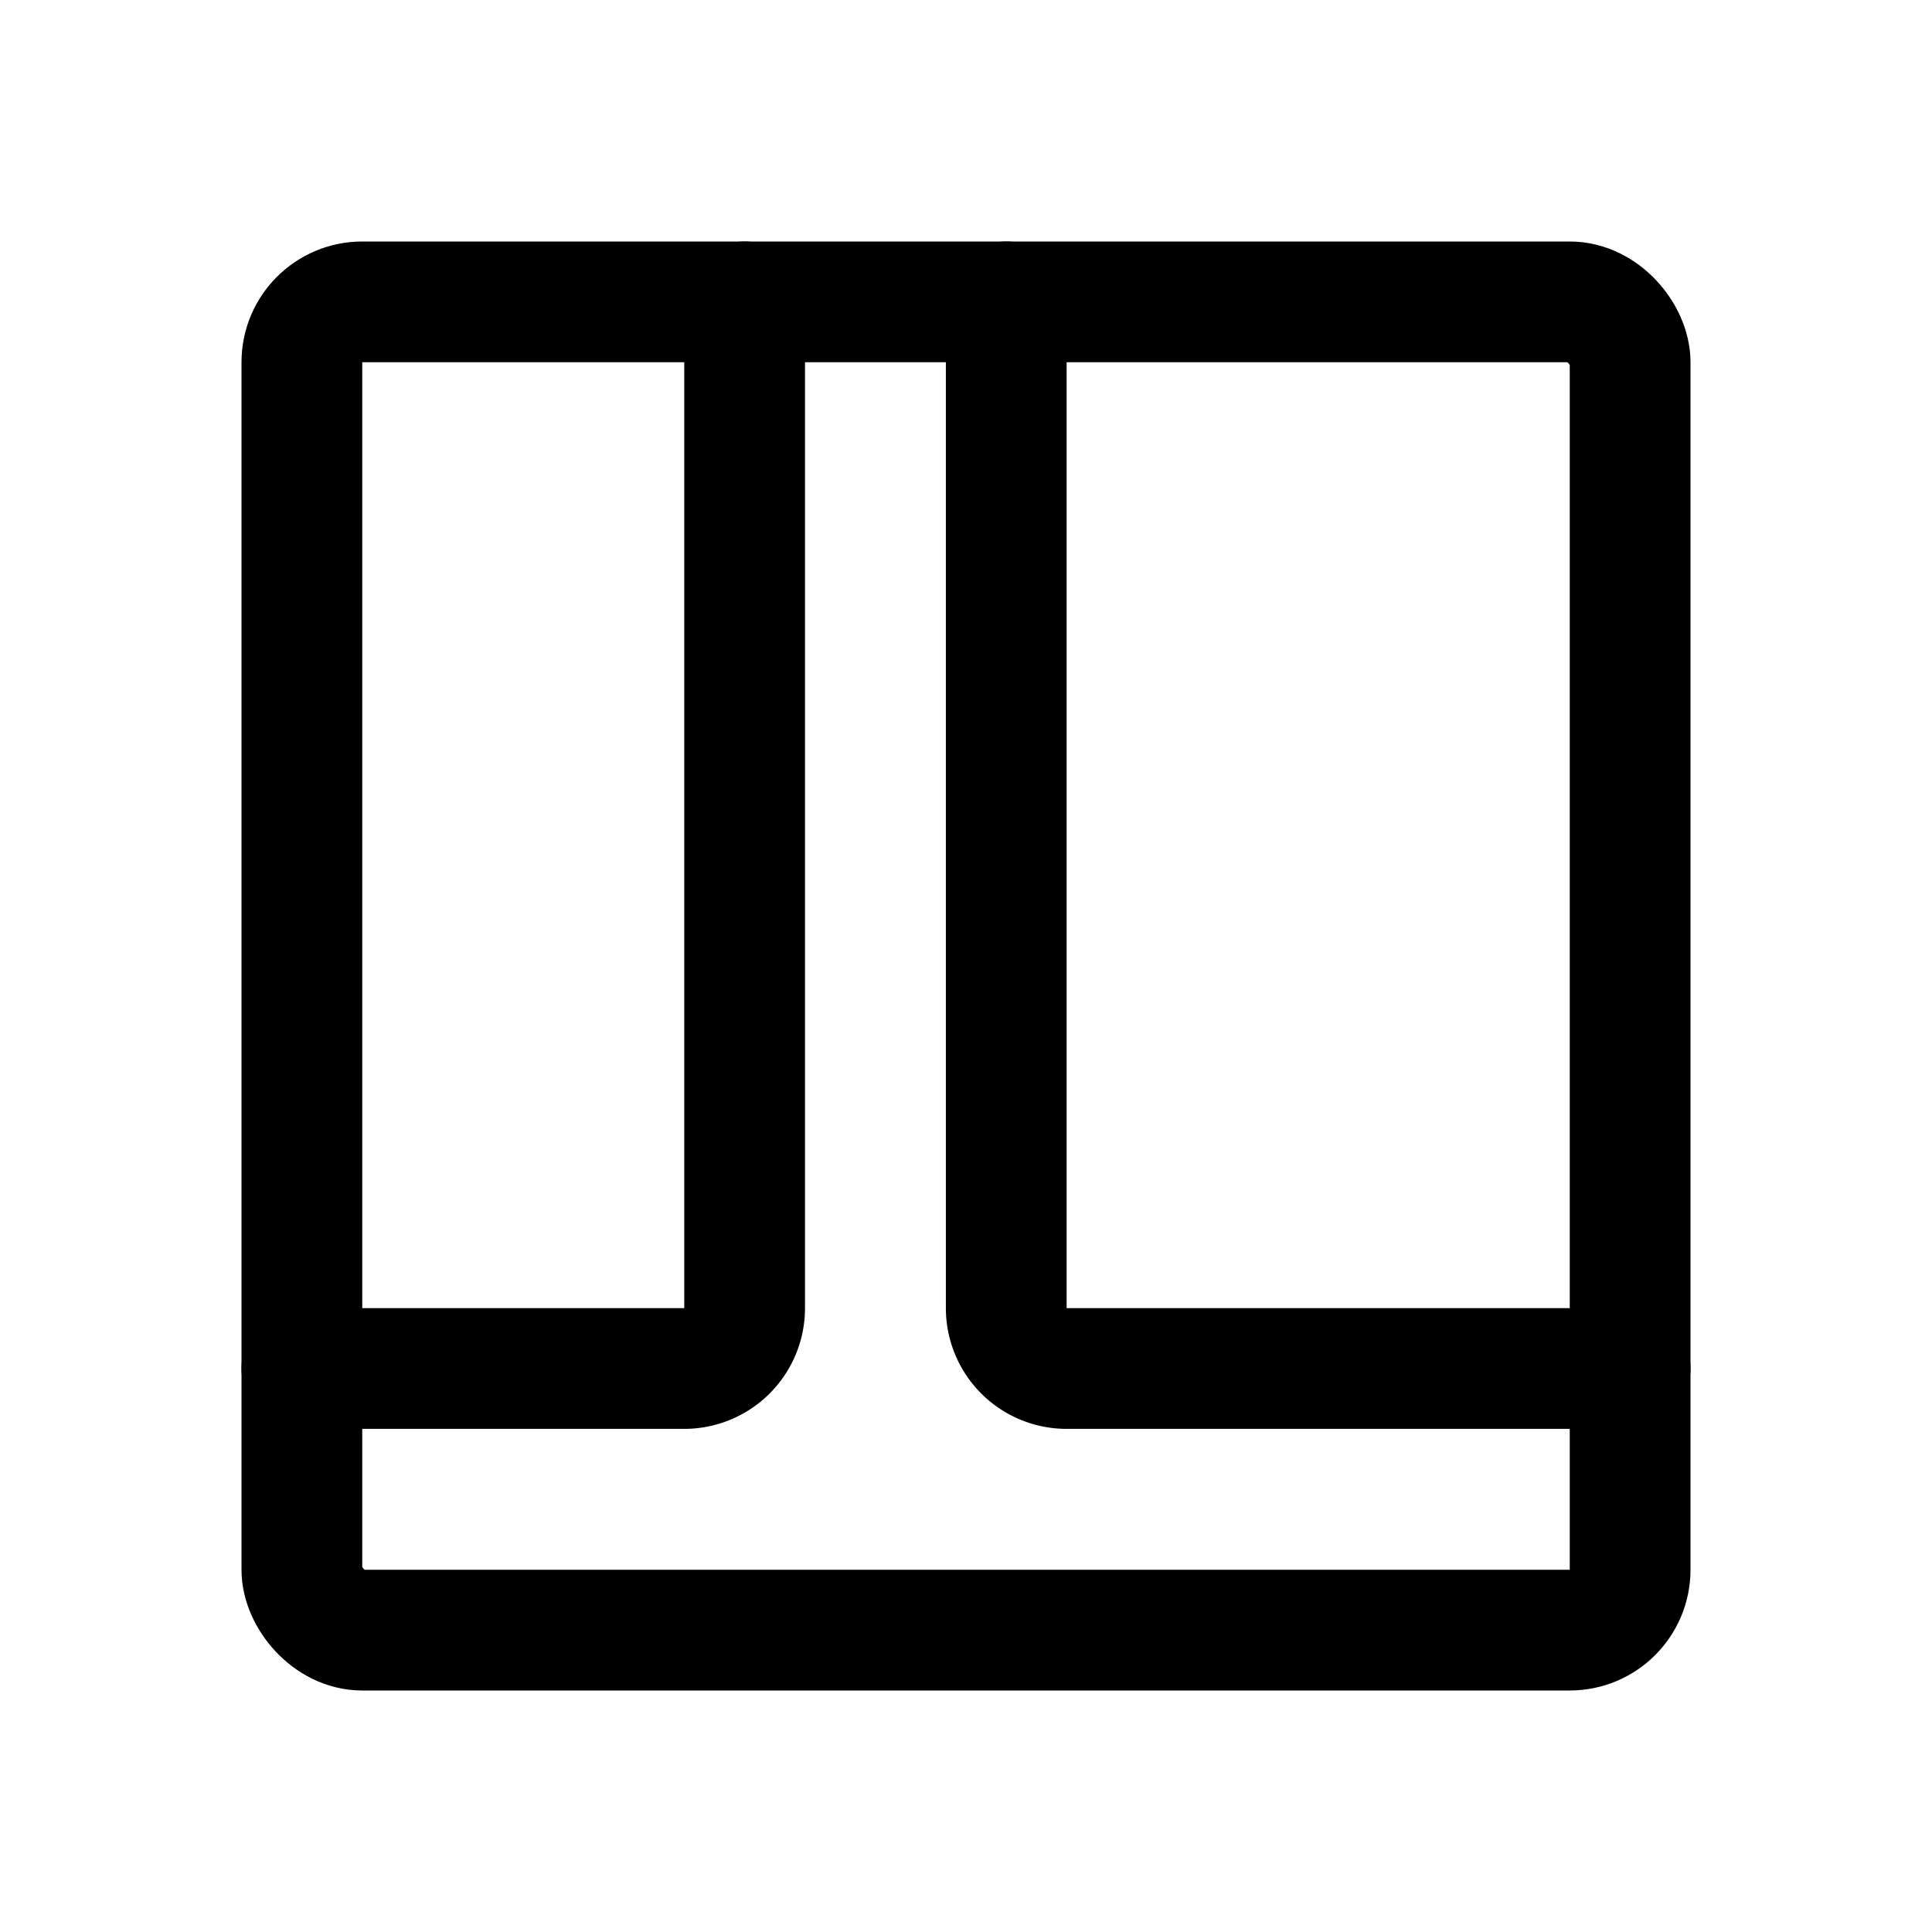 <svg xmlns="http://www.w3.org/2000/svg" width="192" height="192" fill="none" stroke="#000" stroke-linecap="round" stroke-linejoin="round" stroke-width="12" viewBox="0 0 192 192"><rect width="132" height="132" x="30" y="30" rx="6"/><path d="M74 30v100a6 6 0 0 1-6 6H30m70-106v100a6 6 0 0 0 6 6h56"/></svg>